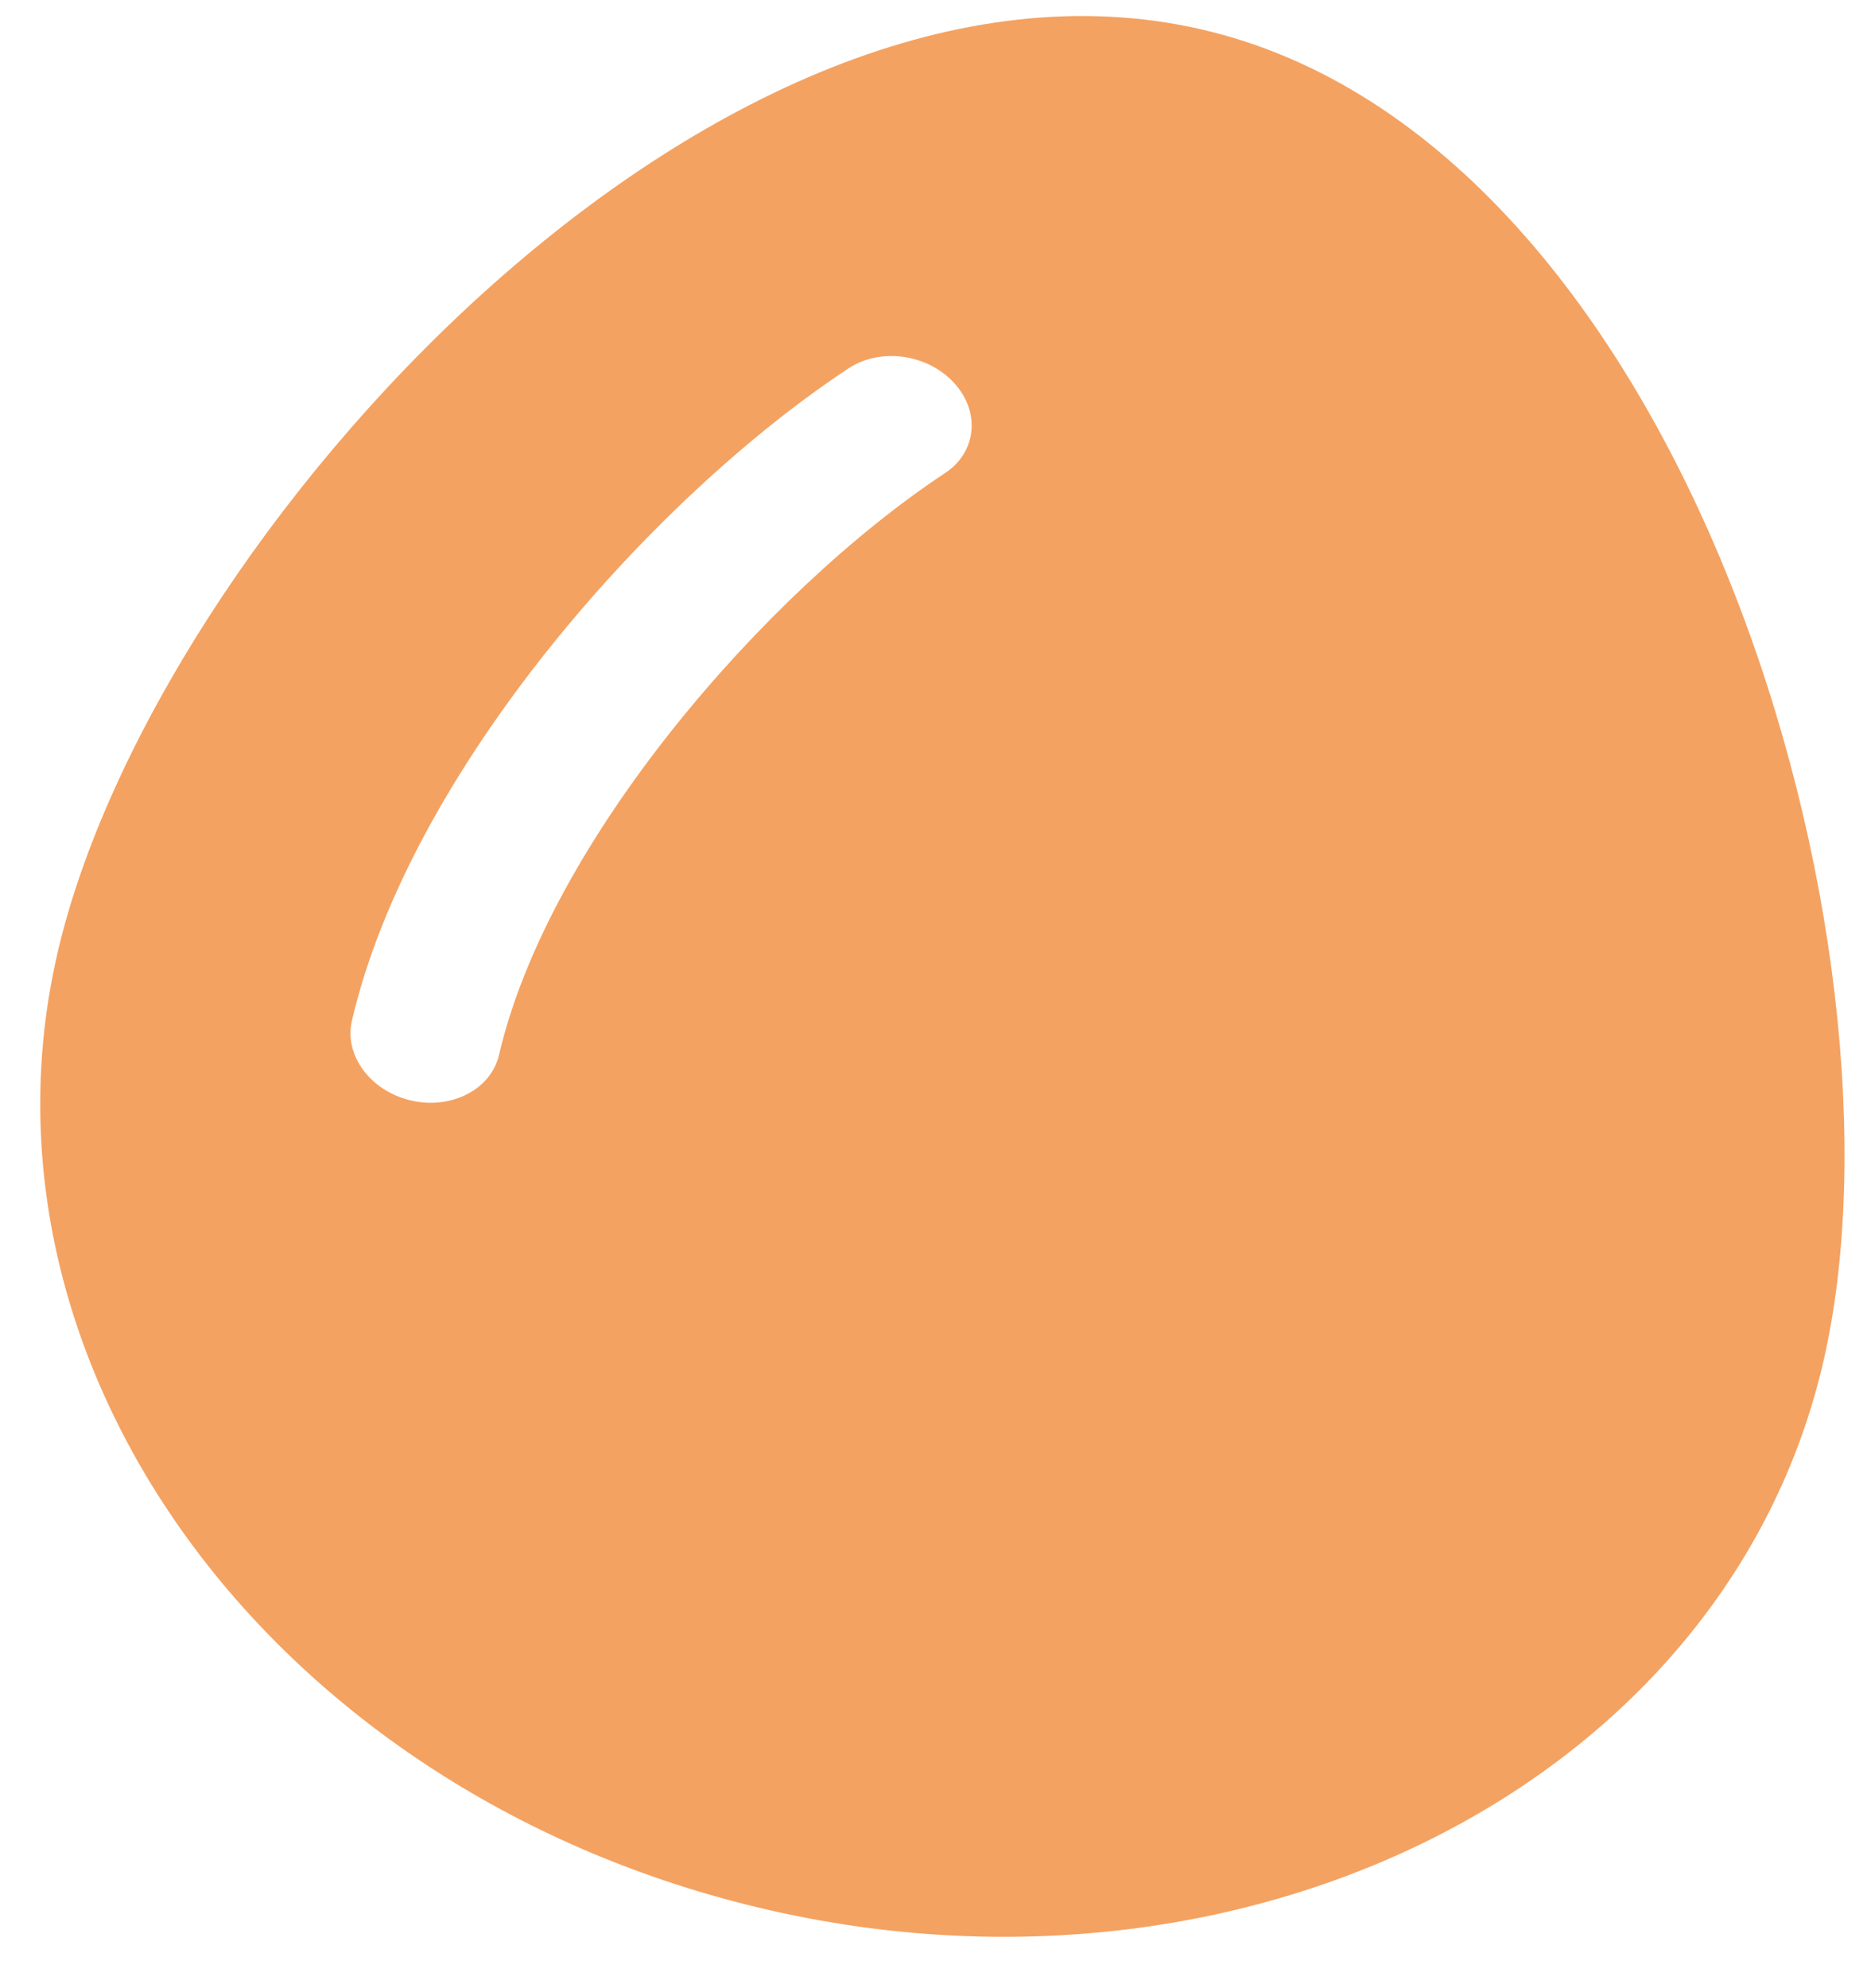 <svg width="32" height="34" viewBox="0 0 32 34" fill="none" xmlns="http://www.w3.org/2000/svg">
<path d="M20.563 0.506C12.228 -1.43 2.634 9.188 0.986 16.287C-0.663 23.385 4.692 30.699 13.098 32.651C21.363 34.57 29.52 30.458 31.182 23.299C32.831 16.201 28.828 2.425 20.563 0.506ZM16.157 8.094C13.072 10.137 9.378 14.41 8.535 18.04C8.398 18.629 7.723 18.981 7.028 18.819C6.333 18.658 5.882 18.045 6.019 17.456C7.007 13.199 11.133 8.529 14.512 6.3C15.057 5.939 15.866 6.052 16.319 6.55C16.774 7.044 16.703 7.741 16.157 8.094Z" fill="#F4A261"/>
</svg>
